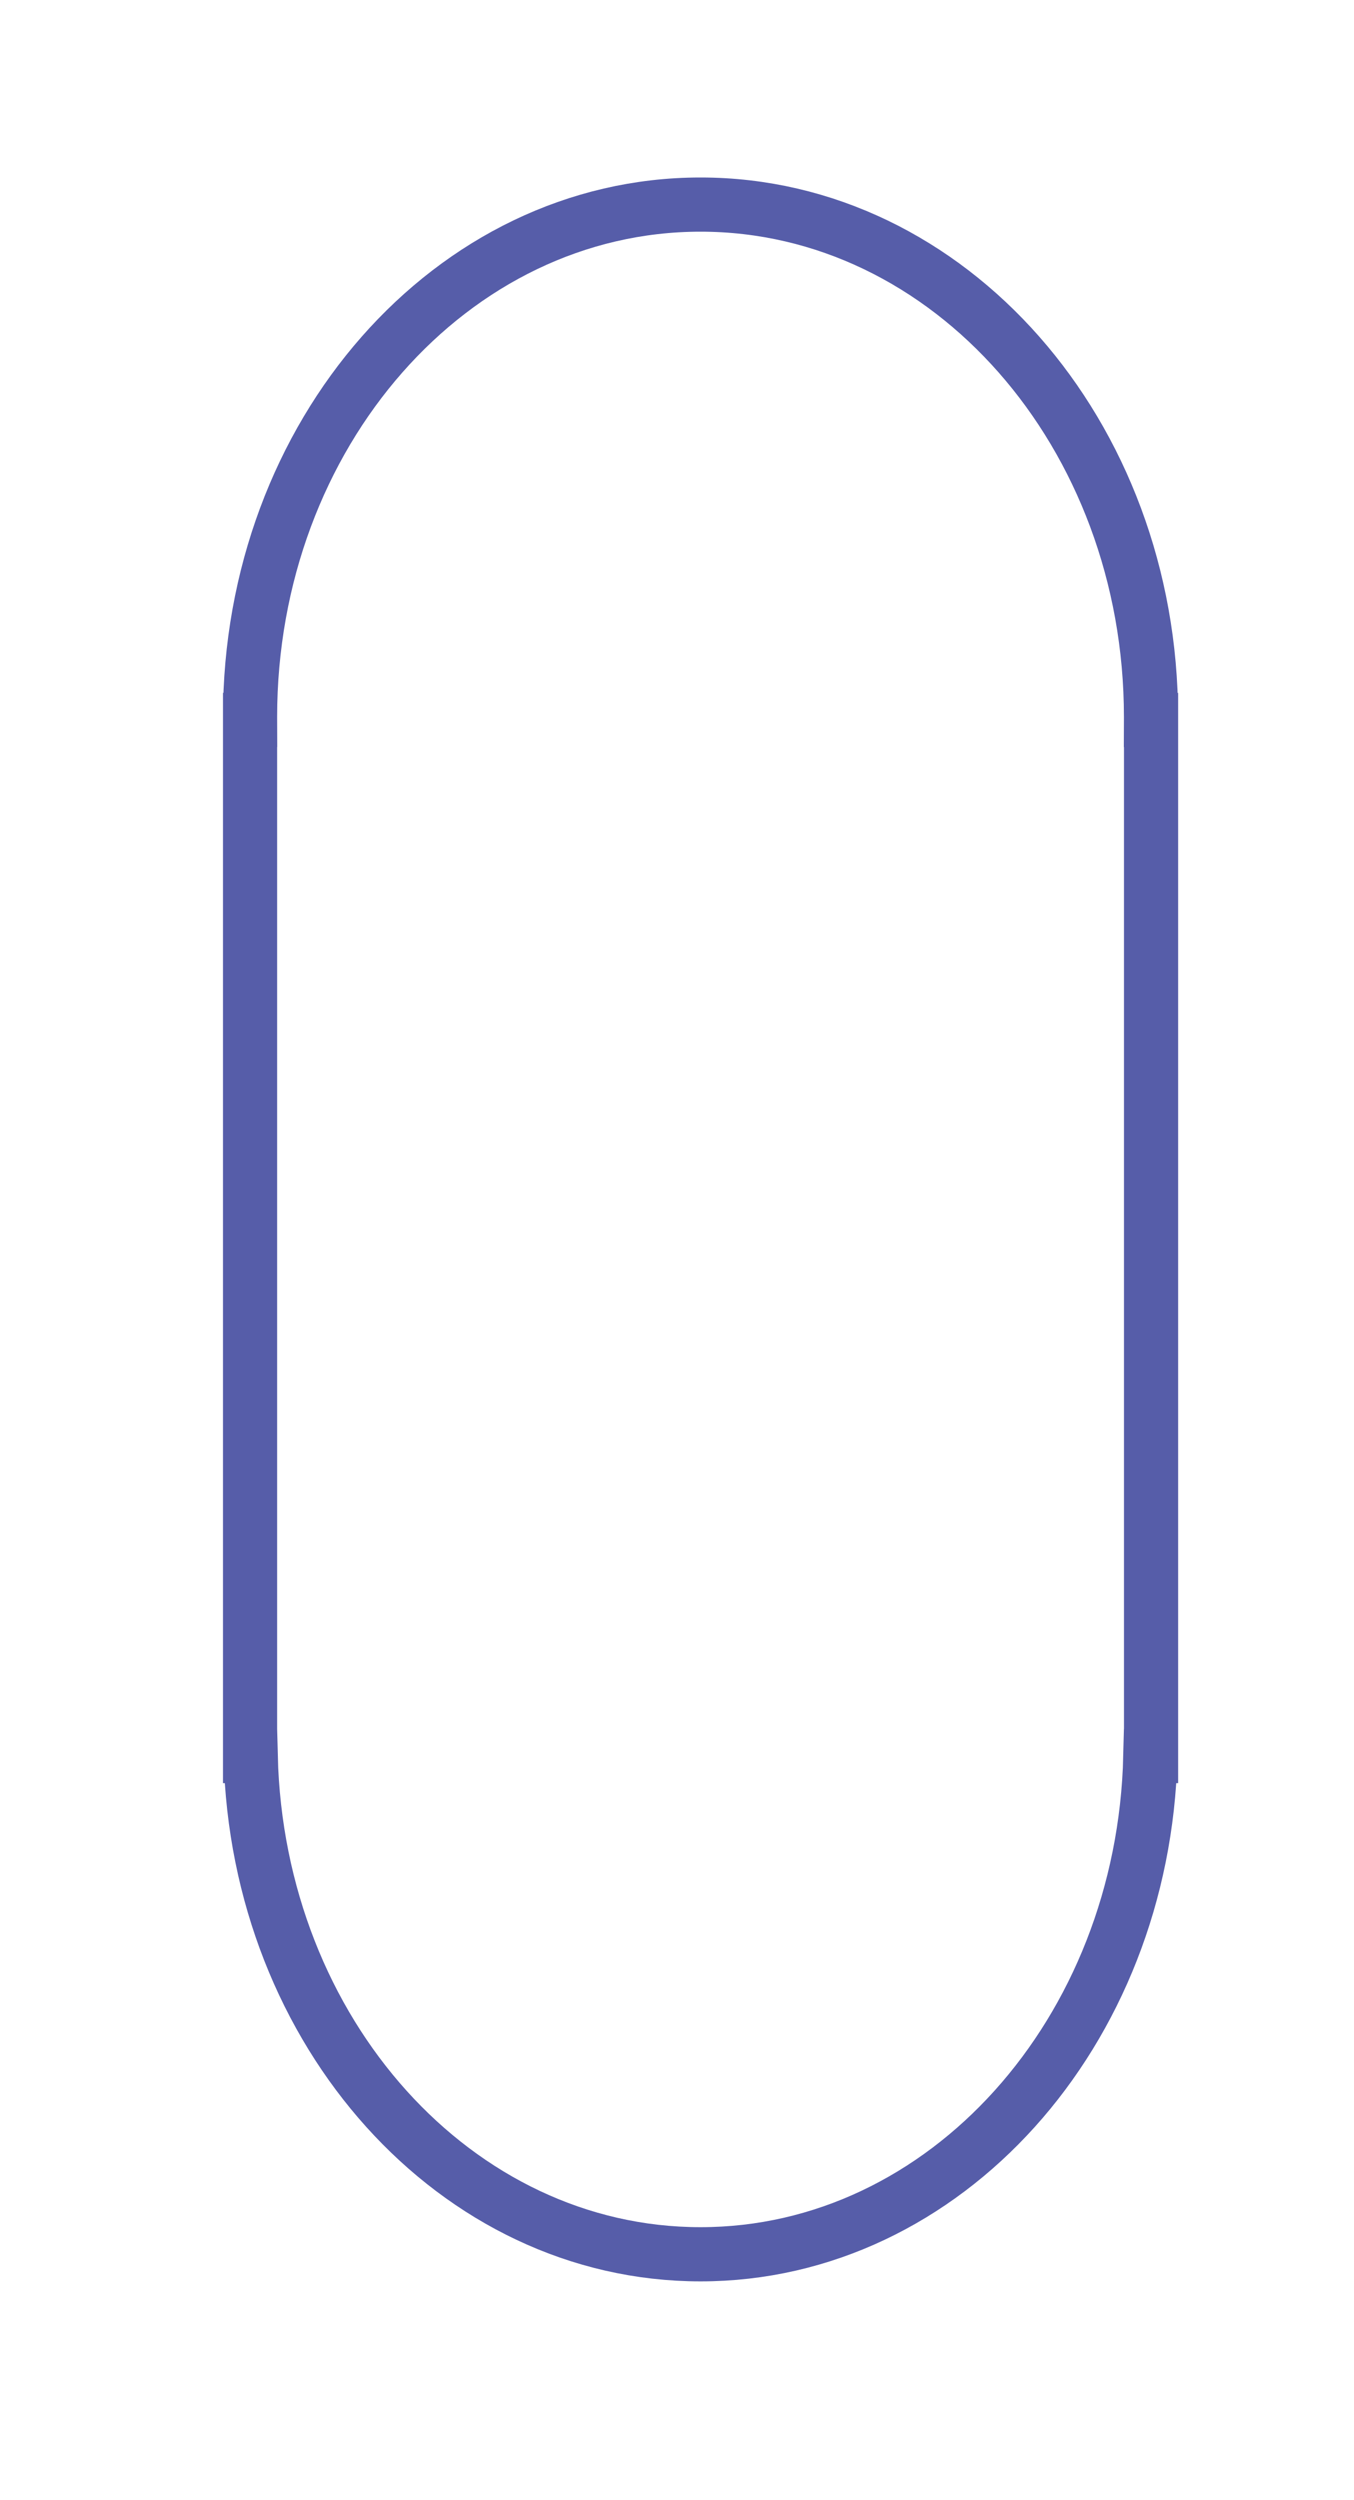 <?xml version="1.0" encoding="utf-8"?>
<!-- Generator: Adobe Illustrator 15.0.2, SVG Export Plug-In . SVG Version: 6.00 Build 0)  -->
<!DOCTYPE svg PUBLIC "-//W3C//DTD SVG 1.1//EN" "http://www.w3.org/Graphics/SVG/1.1/DTD/svg11.dtd">
<svg version="1.1" id="Layer_1" xmlns="http://www.w3.org/2000/svg" xmlns:xlink="http://www.w3.org/1999/xlink" x="0px" y="0px"
	 width="25px" height="46.131px" viewBox="0 0 25 46.131" enable-background="new 0 0 25 46.131" xml:space="preserve">
<path fill="none" stroke="#565DA9" stroke-miterlimit="10" d="M21.252,13.23c0-5.222-3.725-9.455-8.318-9.455
	c-4.594,0-8.317,4.232-8.317,9.455c0,0.019,0.002,0.036,0.002,0.054H4.617v19.119h0.012c0.123,5.1,3.79,9.193,8.306,9.193
	c4.515,0,8.183-4.094,8.305-9.193h0.013V13.285h-0.004C21.249,13.266,21.252,13.25,21.252,13.23z"/>
</svg>
